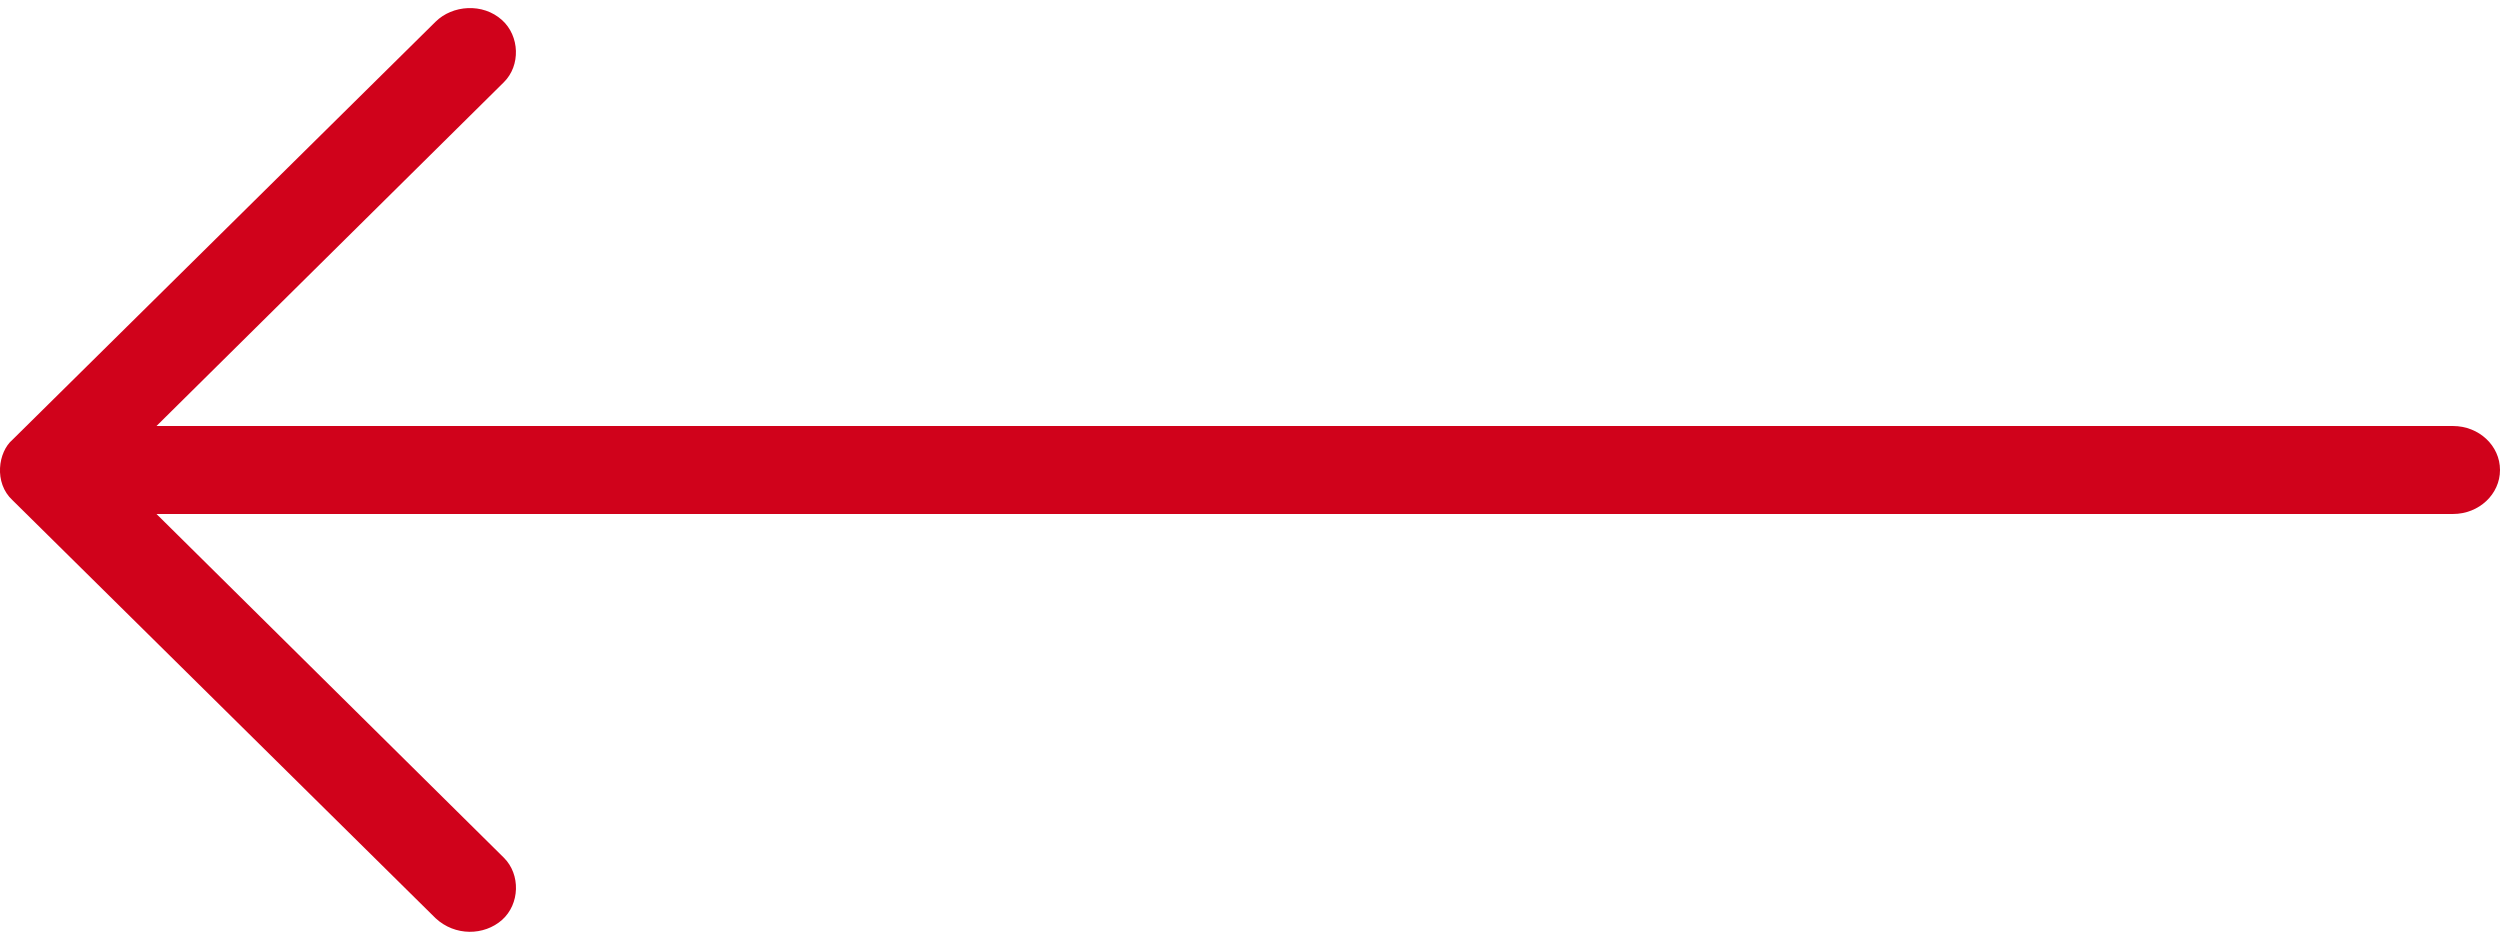 <?xml version="1.0" encoding="UTF-8"?>
<svg width="37px" height="14px" viewBox="0 0 37 14" version="1.1" xmlns="http://www.w3.org/2000/svg" xmlns:xlink="http://www.w3.org/1999/xlink">
    <!-- Generator: Sketch 52.6 (67491) - http://www.bohemiancoding.com/sketch -->
    <title>Path</title>
    <desc>Created with Sketch.</desc>
    <g id="Device" stroke="none" stroke-width="1" fill="none" fill-rule="evenodd">
        <g id="HOME" transform="translate(-298, -485)" fill="#D0021B">
            <g id="noun_left-arrow_2336251" transform="translate(316.5, 492) scale(-1, 1) translate(-316.5, -492) translate(298, 485)">
                <g id="Group">
                    <path d="M6.446,13.589 C6.734,13.858 7.165,13.849 7.43,13.615 C7.694,13.38 7.707,12.942 7.457,12.694 L2.316,7.607 L36.304,7.607 C36.689,7.607 37,7.315 37,6.956 C37,6.596 36.689,6.305 36.304,6.305 L2.316,6.305 L7.457,1.217 C7.707,0.97 7.692,0.533 7.43,0.297 C7.146,0.04 6.696,0.074 6.446,0.322 L0.185,6.508 C-0.027,6.688 -0.095,7.145 0.185,7.403 L6.446,13.589 Z" id="Path" transform="translate(18.5, 6.955) scale(-1, 1) translate(-18.5, -6.955) "></path>
                </g>
            </g>
        </g>
    </g>
</svg>